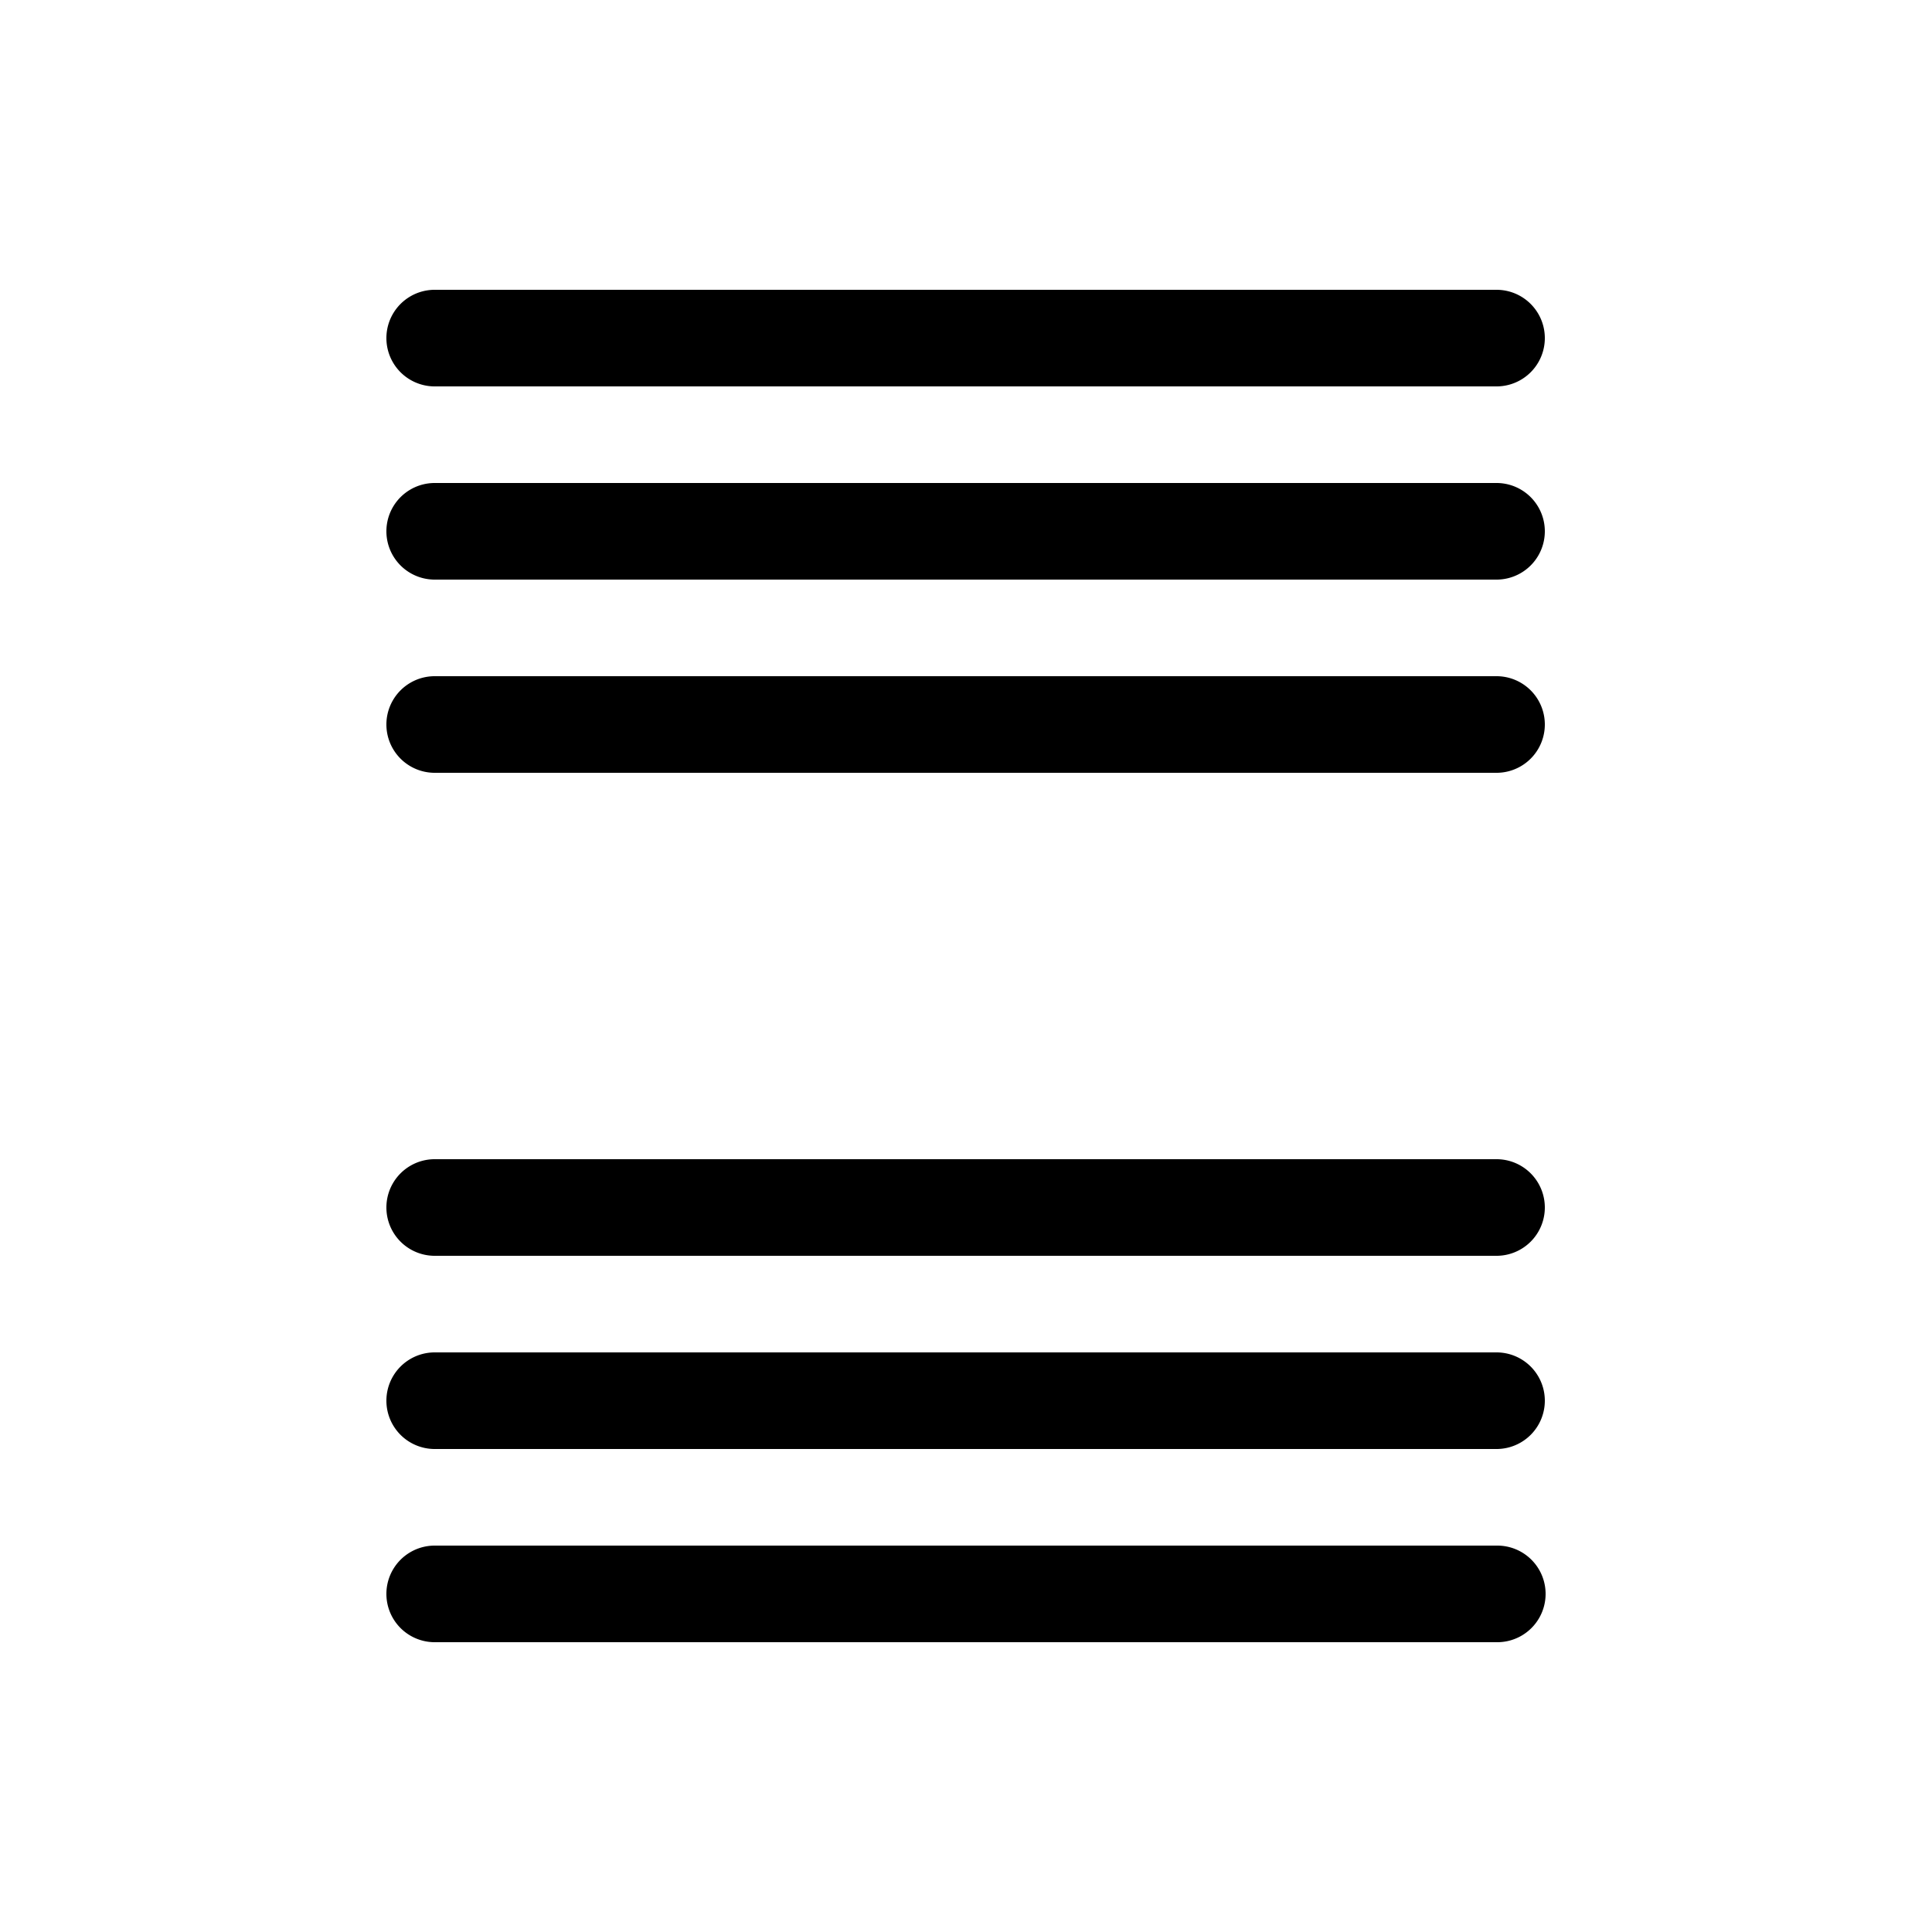 <svg xmlns="http://www.w3.org/2000/svg" viewBox="0 0 20 20" xml:space="preserve">
    <g>
        <g>
            <path d="M553.5 620a.5.5 0 1 0 0 1h10.992a.5.5 0 1 0 0-1zm0 2a.5.5 0 1 0 0 1h10.992a.5.5 0 1 0 0-1zm0 2a.5.5 0 1 0 0 1h10.992a.5.5 0 1 0 0-1zm0 5a.5.5 0 1 0 0 1h10.992a.5.5 0 1 0 0-1zm0 2a.5.5 0 1 0 0 1h10.992a.5.5 0 1 0 0-1zm0 2a.5.5 0 1 0 0 1h11a.5.5 0 1 0 0-1z" transform="translate(-549 -617)"/>
        </g>
    </g>
</svg>
